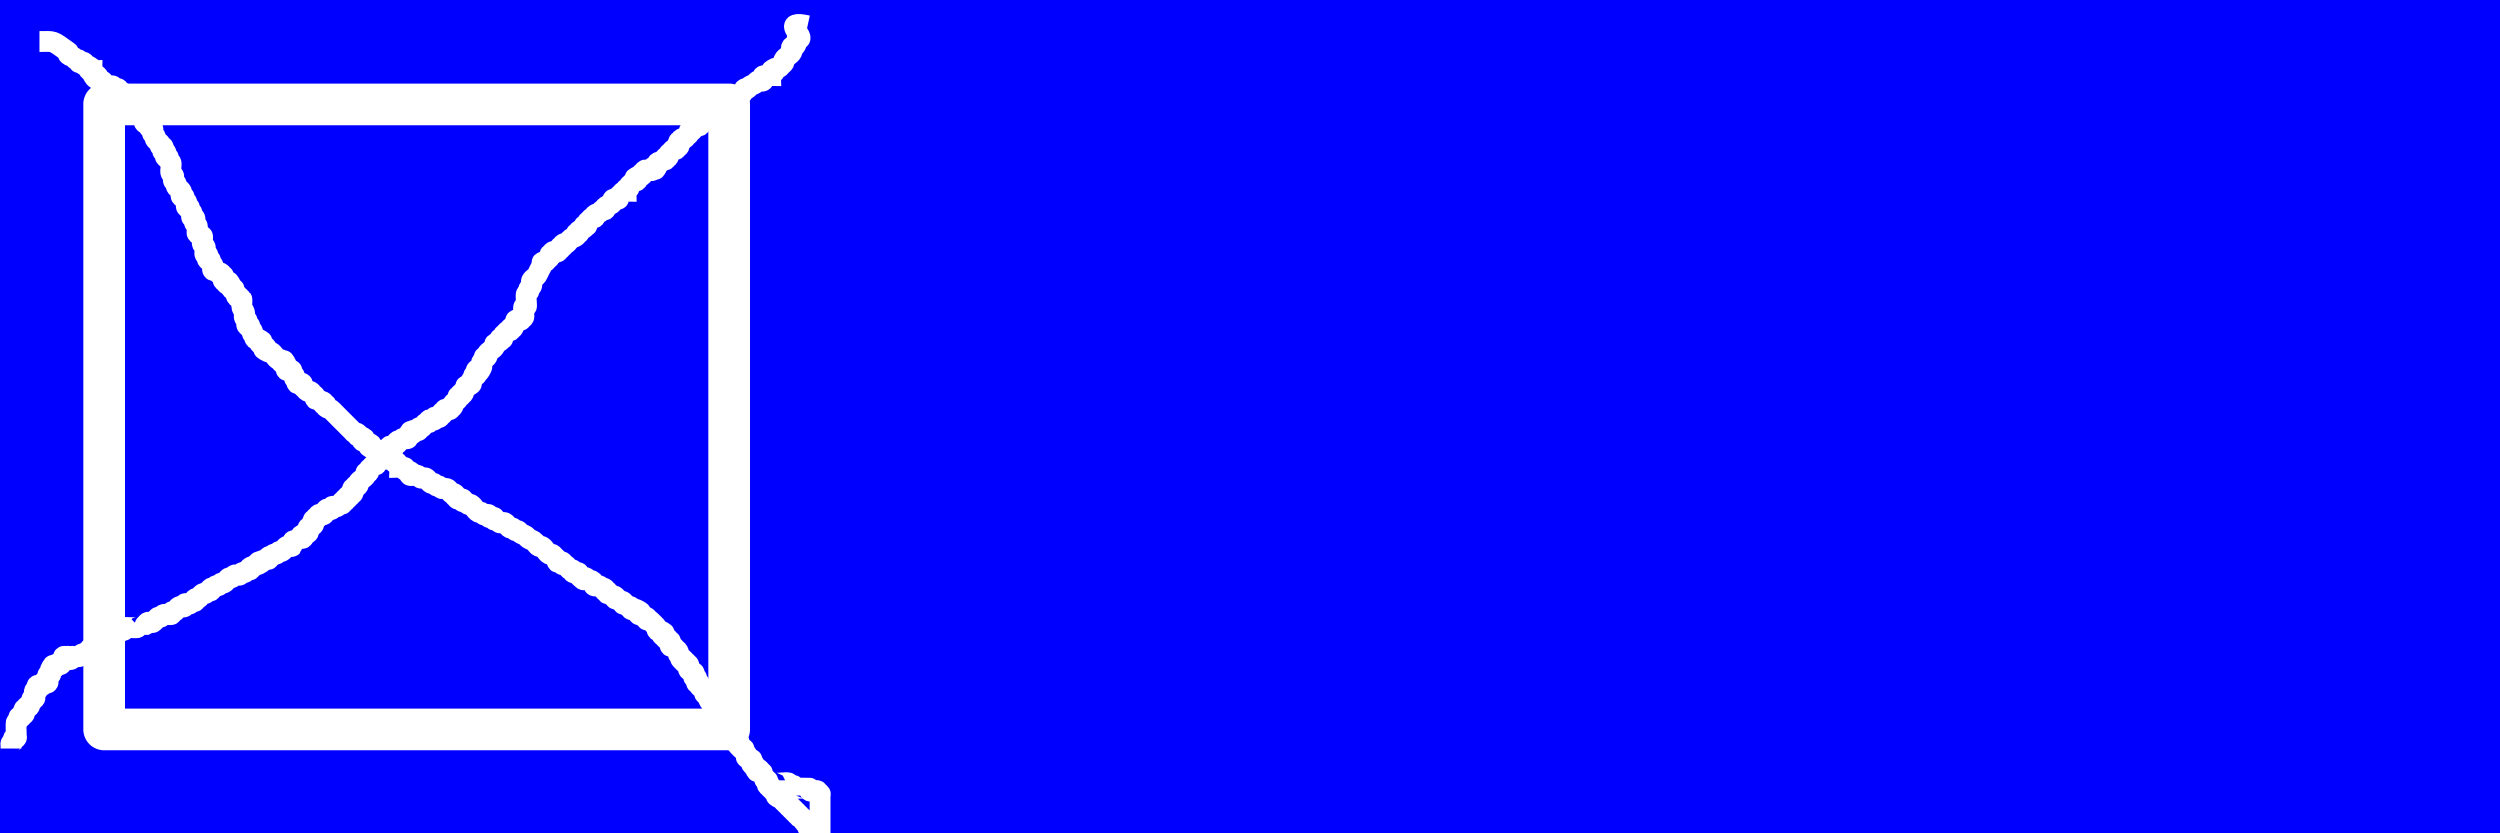 <?xml version="1.0" encoding="UTF-8" standalone="no"?>
<!-- Created with Inkscape (http://www.inkscape.org/) -->

<svg
   xmlns:dc="http://purl.org/dc/elements/1.1/"
   xmlns:cc="http://creativecommons.org/ns#"
   xmlns:rdf="http://www.w3.org/1999/02/22-rdf-syntax-ns#"
   xmlns:svg="http://www.w3.org/2000/svg"
   xmlns="http://www.w3.org/2000/svg"
   xmlns:sodipodi="http://sodipodi.sourceforge.net/DTD/sodipodi-0.dtd"
   xmlns:inkscape="http://www.inkscape.org/namespaces/inkscape"
   width="120"
   height="40"
   id="svg2"
   version="1.1"
   inkscape:version="0.48.5 r10040"
   sodipodi:docname="Toggle.svg">
  <defs
     id="defs4" />
  <sodipodi:namedview
     id="base"
     pagecolor="#ffffff"
     bordercolor="#666666"
     borderopacity="1.0"
     inkscape:pageopacity="0.0"
     inkscape:pageshadow="2"
     inkscape:zoom="7.9195959"
     inkscape:cx="47.040033"
     inkscape:cy="7.6595409"
     inkscape:document-units="px"
     inkscape:current-layer="layer1"
     showgrid="false"
     inkscape:window-width="1600"
     inkscape:window-height="837"
     inkscape:window-x="-8"
     inkscape:window-y="-8"
     inkscape:window-maximized="1" />
  <g
     inkscape:label="Layer 1"
     inkscape:groupmode="layer"
     id="layer1"
     transform="translate(0,-1012.362)">
    <rect
       style="fill:#0000ff;fill-opacity:1;stroke-width:2;stroke-linecap:round;stroke-linejoin:round;stroke-miterlimit:4;stroke-dasharray:none"
       id="rect2985"
       width="120"
       height="40"
       x="0"
       y="1012.362" />
    <path
       style="font-size:medium;font-style:normal;font-variant:normal;font-weight:normal;font-stretch:normal;text-indent:0;text-align:start;text-decoration:none;line-height:normal;letter-spacing:normal;word-spacing:normal;text-transform:none;direction:ltr;block-progression:tb;writing-mode:lr-tb;text-anchor:start;baseline-shift:baseline;color:#000000;fill-opacity:1;fill-rule:nonzero;stroke:none;stroke-width:2;marker:none;visibility:visible;display:inline;overflow:visible;enable-background:accumulate;font-family:Sans;-inkscape-font-specification:Sans;fill:#ffffff"
       d="m 4.812,1016.375 a 1,1 0 0 0 -0.812,1 l 0,30 a 1,1 0 0 0 1,1 l 30,0 a 1,1 0 0 0 1,-1 l 0,-30 a 1,1 0 0 0 -1,-1 l -30,0 a 1,1 0 0 0 -0.188,0 z m 1.188,2 28,0 0,28 -28,0 0,-28 z"
       id="rect2987"
       inkscape:connector-curvature="0" />
    <path
       style="fill:none;stroke:#ffffff;stroke-width:1px;stroke-linecap:butt;stroke-linejoin:miter;stroke-opacity:1"
       d="m 1.894,1.993 c 0.742,0 0.565,-0.084 1.389,0.505 0.034,0.024 -0.03,0.097 0,0.126 0.067,0.067 0.174,0.074 0.253,0.126 0.05,0.033 0.073,0.1 0.126,0.126 0.038,0.019 0.097,-0.03 0.126,0 0.03,0.03 -0.03,0.097 0,0.126 0.06,0.06 0.193,-0.06 0.253,0 0.03,0.03 -0.03,0.097 0,0.126 0.03,0.03 0.089,-0.019 0.126,0 0.526,0.263 -0.135,-0.009 0.126,0.253 0.03,0.03 0.084,0 0.126,0 0,0.042 -0.019,0.089 0,0.126 0.263,0.526 -0.009,-0.135 0.253,0.126 0.261,0.261 -0.399,-0.01 0.126,0.253 0.038,0.019 0.097,-0.03 0.126,0 0.03,0.03 -0.03,0.097 0,0.126 0.03,0.03 0.089,-0.019 0.126,0 0.053,0.027 0.073,0.1 0.126,0.126 0.075,0.038 0.193,-0.06 0.253,0 0.03,0.03 -0.03,0.097 0,0.126 0.06,0.06 0.193,-0.06 0.253,0 0.03,0.03 -0.03,0.097 0,0.126 0.03,0.03 0.089,-0.019 0.126,0 0.106,0.053 0.146,0.199 0.253,0.253 0.038,0.019 0.097,-0.03 0.126,0 0.03,0.03 -0.019,0.089 0,0.126 0.017,0.034 0.345,0.362 0.379,0.379 0.038,0.019 0.097,-0.03 0.126,0 0.06,0.06 -0.06,0.193 0,0.253 0.03,0.03 0.097,-0.03 0.126,0 0.03,0.03 -0.019,0.089 0,0.126 0.027,0.053 0.1,0.073 0.126,0.126 0.038,0.075 -0.06,0.193 0,0.253 0.03,0.03 0.089,-0.019 0.126,0 0.526,0.263 -0.135,-0.009 0.126,0.253 0.03,0.03 0.097,-0.03 0.126,0 0.06,0.06 -0.038,0.177 0,0.253 0.027,0.053 0.1,0.073 0.126,0.126 0.019,0.038 -0.019,0.089 0,0.126 0.053,0.106 0.199,0.146 0.253,0.253 0.019,0.038 -0.03,0.097 0,0.126 0.03,0.03 0.097,-0.03 0.126,0 0.06,0.06 -0.06,0.193 0,0.253 0.03,0.03 0.097,-0.03 0.126,0 0.06,0.06 -0.06,0.193 0,0.253 0.03,0.03 0.097,-0.03 0.126,0 0.03,0.03 -0.019,0.089 0,0.126 0.027,0.053 0.1,0.073 0.126,0.126 0.04,0.079 -0.04,0.426 0,0.505 0.027,0.053 0.1,0.073 0.126,0.126 0.038,0.075 -0.038,0.177 0,0.253 0.027,0.053 0.1,0.073 0.126,0.126 0.019,0.038 -0.019,0.089 0,0.126 0.053,0.106 0.199,0.146 0.253,0.253 0.038,0.075 -0.06,0.193 0,0.253 0.03,0.03 0.097,-0.03 0.126,0 0.03,0.03 -0.019,0.089 0,0.126 0.027,0.053 0.1,0.073 0.126,0.126 0.038,0.075 -0.06,0.193 0,0.253 0.03,0.03 0.097,-0.03 0.126,0 0.03,0.03 -0.019,0.089 0,0.126 0.027,0.053 0.1,0.073 0.126,0.126 0.038,0.075 -0.06,0.193 0,0.253 0.03,0.03 0.097,-0.03 0.126,0 0.06,0.06 -0.038,0.177 0,0.253 0.027,0.053 0.1,0.073 0.126,0.126 0.025,0.05 -0.026,0.353 0,0.379 0.03,0.03 0.097,-0.03 0.126,0 0.03,0.03 -0.03,0.097 0,0.126 0.03,0.03 0.097,-0.03 0.126,0 0.026,0.026 -0.025,0.329 0,0.379 0.027,0.053 0.1,0.073 0.126,0.126 0.051,0.101 -0.051,0.278 0,0.379 0.019,0.038 0.097,-0.03 0.126,0 0.06,0.06 -0.06,0.193 0,0.253 0.03,0.03 0.097,-0.03 0.126,0 0.03,0.03 -0.019,0.089 0,0.126 0.027,0.053 0.1,0.073 0.126,0.126 0.038,0.075 -0.06,0.193 0,0.253 0.03,0.03 0.089,-0.019 0.126,0 0.053,0.027 0.073,0.1 0.126,0.126 0.038,0.019 0.097,-0.03 0.126,0 0.03,0.03 -0.03,0.097 0,0.126 0.03,0.03 0.097,-0.03 0.126,0 0.06,0.06 -0.06,0.193 0,0.253 0.03,0.03 0.097,-0.03 0.126,0 0.03,0.03 -0.03,0.097 0,0.126 0.261,0.261 -0.01,-0.399 0.253,0.126 0.019,0.038 -0.03,0.097 0,0.126 0.03,0.03 0.097,-0.03 0.126,0 0.03,0.03 -0.019,0.089 0,0.126 0.027,0.053 0.1,0.073 0.126,0.126 0.019,0.038 -0.03,0.097 0,0.126 0.03,0.03 0.097,-0.03 0.126,0 0.03,0.03 -0.03,0.097 0,0.126 0.03,0.03 0.097,-0.03 0.126,0 0.02,0.02 -0.016,0.33 0,0.379 0.03,0.089 0.097,0.163 0.126,0.253 0.027,0.08 -0.038,0.177 0,0.253 0.027,0.053 0.1,0.073 0.126,0.126 0.038,0.075 -0.06,0.193 0,0.253 0.03,0.03 0.097,-0.03 0.126,0 0.03,0.03 -0.019,0.089 0,0.126 0.027,0.053 0.1,0.073 0.126,0.126 0.019,0.038 -0.019,0.089 0,0.126 0.027,0.053 0.1,0.073 0.126,0.126 0.019,0.038 -0.03,0.097 0,0.126 0.03,0.03 0.089,-0.019 0.126,0 0.526,0.263 -0.135,-0.009 0.126,0.253 0.03,0.03 0.097,-0.03 0.126,0 0.03,0.03 -0.03,0.097 0,0.126 0.03,0.03 0.097,-0.03 0.126,0 0.261,0.261 -0.399,-0.01 0.126,0.253 0.038,0.019 0.089,-0.019 0.126,0 0.152,0.076 0.227,0.303 0.379,0.379 0.038,0.019 0.097,-0.03 0.126,0 0.03,0.03 -0.03,0.097 0,0.126 0.261,0.261 -0.01,-0.399 0.253,0.126 0.038,0.075 -0.06,0.193 0,0.253 0.06,0.06 0.193,-0.06 0.253,0 0.03,0.03 -0.019,0.089 0,0.126 0.027,0.053 0.1,0.073 0.126,0.126 0.019,0.038 -0.019,0.089 0,0.126 0.027,0.053 0.1,0.073 0.126,0.126 0.019,0.038 -0.03,0.097 0,0.126 0.06,0.06 0.193,-0.06 0.253,0 0.03,0.03 -0.019,0.089 0,0.126 0.027,0.053 0.084,0.084 0.126,0.126 0.042,0.042 0.073,0.1 0.126,0.126 0.038,0.019 0.089,-0.019 0.126,0 0.053,0.027 0.084,0.084 0.126,0.126 0.042,0.042 0.1,0.073 0.126,0.126 0.019,0.038 -0.03,0.097 0,0.126 0.03,0.03 0.089,-0.019 0.126,0 0.053,0.027 0.073,0.1 0.126,0.126 0.038,0.019 0.097,-0.03 0.126,0 0.03,0.03 -0.03,0.097 0,0.126 0.03,0.03 0.097,-0.03 0.126,0 0.03,0.03 -0.03,0.097 0,0.126 0.067,0.067 0.174,0.074 0.253,0.126 0.05,0.033 0.084,0.084 0.126,0.126 0.253,0.253 0.505,0.505 0.758,0.758 0.042,0.042 0.084,0.084 0.126,0.126 0.042,0.042 0.073,0.1 0.126,0.126 0.038,0.019 0.097,-0.03 0.126,0 0.03,0.03 -0.03,0.097 0,0.126 0.03,0.03 0.089,-0.019 0.126,0 0.526,0.263 -0.135,-0.009 0.126,0.253 0.03,0.03 0.089,-0.019 0.126,0 0.053,0.027 0.073,0.1 0.126,0.126 0.038,0.019 0.097,-0.03 0.126,0 0.261,0.261 -0.399,-0.01 0.126,0.253 0.038,0.019 0.089,-0.019 0.126,0 0.053,0.027 0.073,0.1 0.126,0.126 0.038,0.019 0.097,-0.03 0.126,0 0.03,0.03 -0.03,0.097 0,0.126 0.067,0.067 0.174,0.074 0.253,0.126 0.05,0.033 0.07,0.107 0.126,0.126 0.08,0.027 0.177,-0.038 0.253,0 0.038,0.019 -0.03,0.097 0,0.126 0.03,0.03 0.097,-0.03 0.126,0 0.03,0.03 -0.03,0.097 0,0.126 0.03,0.03 0.097,-0.03 0.126,0 0.03,0.03 0,0.084 0,0.126 0.084,0 0.177,-0.038 0.253,0 0.038,0.019 -0.03,0.097 0,0.126 0.03,0.03 0.089,-0.019 0.126,0 0.526,0.263 -0.135,-0.009 0.126,0.253 0.026,0.026 0.329,-0.025 0.379,0 0.053,0.027 0.073,0.1 0.126,0.126 0.075,0.038 0.177,-0.038 0.253,0 0.106,0.053 0.146,0.199 0.253,0.253 0.038,0.019 0.089,-0.019 0.126,0 0.053,0.027 0.073,0.1 0.126,0.126 0.038,0.019 0.089,-0.019 0.126,0 0.053,0.027 0.07,0.107 0.126,0.126 0.08,0.027 0.173,-0.027 0.253,0 0.113,0.038 0.146,0.199 0.253,0.253 0.038,0.019 0.097,-0.03 0.126,0 0.03,0.03 -0.03,0.097 0,0.126 0.03,0.03 0.097,-0.03 0.126,0 0.03,0.03 -0.038,0.107 0,0.126 0.075,0.038 0.177,-0.038 0.253,0 0.038,0.019 -0.03,0.097 0,0.126 0.03,0.03 0.089,-0.019 0.126,0 0.053,0.027 0.073,0.1 0.126,0.126 0.038,0.019 0.089,-0.019 0.126,0 0.152,0.076 0.227,0.303 0.379,0.379 0.038,0.019 0.089,-0.019 0.126,0 0.053,0.027 0.073,0.1 0.126,0.126 0.075,0.038 0.193,-0.06 0.253,0 0.03,0.03 -0.038,0.107 0,0.126 0.075,0.038 0.177,-0.038 0.253,0 0.038,0.019 -0.03,0.097 0,0.126 0.03,0.03 0.089,-0.019 0.126,0 0.053,0.027 0.073,0.1 0.126,0.126 0.075,0.038 0.177,-0.038 0.253,0 0.106,0.053 0.146,0.199 0.253,0.253 0.038,0.019 0.089,-0.019 0.126,0 0.053,0.027 0.073,0.1 0.126,0.126 0.038,0.019 0.089,-0.019 0.126,0 0.053,0.027 0.077,0.093 0.126,0.126 0.078,0.052 0.174,0.074 0.253,0.126 0.05,0.033 0.077,0.093 0.126,0.126 0.078,0.052 0.174,0.074 0.253,0.126 0.099,0.066 0.146,0.199 0.253,0.253 0.038,0.019 0.089,-0.019 0.126,0 0.152,0.076 0.227,0.303 0.379,0.379 0.038,0.019 0.089,-0.019 0.126,0 0.053,0.027 0.084,0.084 0.126,0.126 0.042,0.042 0.1,0.073 0.126,0.126 0.019,0.038 -0.03,0.097 0,0.126 0.06,0.06 0.193,-0.06 0.253,0 0.03,0.03 -0.03,0.097 0,0.126 0.03,0.03 0.089,-0.019 0.126,0 0.106,0.053 0.146,0.199 0.253,0.253 0.038,0.019 0.097,-0.03 0.126,0 0.03,0.03 -0.038,0.107 0,0.126 0.075,0.038 0.177,-0.038 0.253,0 0.038,0.019 -0.03,0.097 0,0.126 0.493,0.493 0.068,-0.029 0.379,0.126 0.053,0.027 0.073,0.1 0.126,0.126 0.038,0.019 0.089,-0.019 0.126,0 0.053,0.027 0.1,0.073 0.126,0.126 0.019,0.038 -0.038,0.107 0,0.126 0.075,0.038 0.173,-0.027 0.253,0 0.056,0.019 0.073,0.1 0.126,0.126 0.038,0.019 0.097,-0.03 0.126,0 0.03,0.03 -0.03,0.097 0,0.126 0.03,0.03 0.097,-0.03 0.126,0 0.03,0.03 -0.03,0.097 0,0.126 0.03,0.03 0.089,-0.019 0.126,0 0.053,0.027 0.073,0.1 0.126,0.126 0.038,0.019 0.097,-0.03 0.126,0 0.03,0.03 -0.03,0.097 0,0.126 0.03,0.03 0.089,-0.019 0.126,0 0.053,0.027 0.073,0.1 0.126,0.126 0.038,0.019 0.097,-0.03 0.126,0 0.03,0.03 -0.03,0.097 0,0.126 0.03,0.03 0.089,-0.019 0.126,0 0.053,0.027 0.073,0.1 0.126,0.126 0.038,0.019 0.097,-0.03 0.126,0 0.03,0.03 -0.03,0.097 0,0.126 0.06,0.06 0.177,-0.038 0.253,0 0.526,0.263 -0.135,-0.009 0.126,0.253 0.03,0.03 0.089,-0.019 0.126,0 0.053,0.027 0.073,0.1 0.126,0.126 0.038,0.019 0.097,-0.03 0.126,0 0.03,0.03 -0.03,0.097 0,0.126 0.03,0.03 0.089,-0.019 0.126,0 0.034,0.017 0.362,0.345 0.379,0.379 0.019,0.038 -0.03,0.097 0,0.126 0.03,0.03 0.089,-0.019 0.126,0 0.526,0.263 -0.135,-0.009 0.126,0.253 0.03,0.03 0.097,-0.03 0.126,0 0.03,0.03 -0.03,0.097 0,0.126 0.03,0.03 0.097,-0.03 0.126,0 0.03,0.03 -0.03,0.097 0,0.126 0.03,0.03 0.097,-0.03 0.126,0 0.043,0.043 -0.043,0.21 0,0.253 0.03,0.03 0.089,-0.019 0.126,0 0.053,0.027 0.084,0.084 0.126,0.126 0.042,0.042 0.1,0.073 0.126,0.126 0.019,0.038 -0.019,0.089 0,0.126 0.027,0.053 0.1,0.073 0.126,0.126 0.019,0.038 -0.03,0.097 0,0.126 0.03,0.03 0.097,-0.03 0.126,0 0.03,0.03 -0.03,0.097 0,0.126 0.03,0.03 0.097,-0.03 0.126,0 0.03,0.03 -0.03,0.097 0,0.126 0.03,0.03 0.107,-0.038 0.126,0 0.038,0.075 -0.047,0.182 0,0.253 0.052,0.078 0.186,0.06 0.253,0.126 0.06,0.06 -0.06,0.193 0,0.253 0.03,0.03 0.107,-0.038 0.126,0 0.038,0.075 -0.038,0.177 0,0.253 0.019,0.038 0.097,-0.03 0.126,0 0.03,0.03 -0.019,0.089 0,0.126 0.053,0.106 0.199,0.146 0.253,0.253 0.019,0.038 -0.019,0.089 0,0.126 0.027,0.053 0.093,0.077 0.126,0.126 0.052,0.078 0.074,0.174 0.126,0.253 0.033,0.05 0.1,0.073 0.126,0.126 0.019,0.038 -0.03,0.097 0,0.126 0.261,0.261 -0.01,-0.399 0.253,0.126 0.019,0.038 -0.019,0.089 0,0.126 0.027,0.053 0.1,0.073 0.126,0.126 0.019,0.038 -0.019,0.089 0,0.126 0.027,0.053 0.073,0.1 0.126,0.126 0.038,0.019 0.107,-0.038 0.126,0 0.038,0.075 -0.038,0.177 0,0.253 0.019,0.038 0.097,-0.03 0.126,0 0.03,0.03 -0.019,0.089 0,0.126 0.053,0.106 0.199,0.146 0.253,0.253 0.019,0.038 -0.03,0.097 0,0.126 0.03,0.03 0.097,-0.03 0.126,0 0.03,0.03 -0.019,0.089 0,0.126 0.027,0.053 0.1,0.073 0.126,0.126 0.155,0.311 -0.367,-0.114 0.126,0.379 0.03,0.03 0.097,-0.03 0.126,0 0.03,0.03 -0.019,0.089 0,0.126 0.027,0.053 0.1,0.073 0.126,0.126 0.087,0.174 -0.153,0.113 0.126,0.253 0.038,0.019 0.097,-0.03 0.126,0 0.045,0.045 -0.045,0.207 0,0.253 0.03,0.03 0.097,-0.03 0.126,0 0.03,0.03 -0.019,0.089 0,0.126 0.263,0.526 -0.009,-0.135 0.253,0.126 0.03,0.03 -0.03,0.097 0,0.126 0.03,0.03 0.097,-0.03 0.126,0 0.03,0.03 -0.019,0.089 0,0.126 0.027,0.053 0.1,0.073 0.126,0.126 0.019,0.038 -0.03,0.097 0,0.126 0.03,0.03 0.097,-0.03 0.126,0 0.045,0.045 -0.045,0.207 0,0.253 0.03,0.03 0.097,-0.03 0.126,0 0.03,0.03 -0.03,0.097 0,0.126 0.03,0.03 0.097,-0.03 0.126,0 0.03,0.03 -0.03,0.097 0,0.126 0.03,0.03 0.097,-0.03 0.126,0 0.03,0.03 -0.03,0.097 0,0.126 0.03,0.03 0.097,-0.03 0.126,0 0.261,0.261 -0.399,-0.01 0.126,0.253 0.038,0.019 0.097,-0.03 0.126,0 0.03,0.03 -0.03,0.097 0,0.126 0.03,0.03 0.097,-0.03 0.126,0 0.03,0.03 -0.03,0.097 0,0.126 0.03,0.03 0.097,-0.03 0.126,0 0.03,0.03 -0.03,0.097 0,0.126 0.03,0.03 0.097,-0.03 0.126,0 0.03,0.03 -0.03,0.097 0,0.126 0.03,0.03 0.097,-0.03 0.126,0 0.03,0.03 -0.03,0.097 0,0.126 0.03,0.03 0.097,-0.03 0.126,0 0.03,0.03 -0.03,0.097 0,0.126 0.03,0.03 0.097,-0.03 0.126,0 0.03,0.03 -0.03,0.097 0,0.126 0.03,0.03 0.097,-0.03 0.126,0 0.067,0.067 0.06,0.186 0.126,0.253 0.03,0.03 0.097,-0.03 0.126,0 0.03,0.03 -0.03,0.097 0,0.126 0.03,0.03 0.097,-0.03 0.126,0 0.261,0.261 -0.399,-0.01 0.126,0.253 0.038,0.019 0.097,-0.03 0.126,0 0.03,0.03 -0.03,0.097 0,0.126 0.03,0.03 0.097,-0.03 0.126,0 0.03,0.03 -0.03,0.097 0,0.126 0.03,0.03 0.097,0.03 0.126,0 0.03,-0.03 0,-0.084 0,-0.126 0,-0.042 0,-0.084 0,-0.126 0,-0.505 0,-1.01 0,-1.515 0,-0.042 0,-0.084 0,-0.126 0,-0.042 0.03,-0.097 0,-0.126 -0.03,-0.03 -0.097,0.03 -0.126,0 -0.03,-0.03 0.03,-0.097 0,-0.126 -0.063,-0.063 -0.316,0.063 -0.379,0 -0.03,-0.03 0.03,-0.097 0,-0.126 -0.006,-0.006 -0.572,0 -0.631,0 -0.042,0 -0.097,0.03 -0.126,0 -0.03,-0.03 0.03,-0.097 0,-0.126 -0.03,-0.03 -0.089,0.019 -0.126,0 -0.053,-0.027 -0.073,-0.1 -0.126,-0.126 -0.087,-0.044 -0.587,0.044 -0.631,0 -0.03,-0.03 0,-0.084 0,-0.126"
       id="path2991"
       inkscape:connector-curvature="0"
       transform="translate(0,1012.362)" />
    <path
       style="fill:none;stroke:#ffffff;stroke-width:1px;stroke-linecap:butt;stroke-linejoin:miter;stroke-opacity:1"
       d="m 38.765,1.235 c -1.272,-0.277 -0.205,0.458 -0.379,0.631 -0.03,0.03 -0.097,-0.03 -0.126,0 -0.03,0.03 0.013,0.086 0,0.126 -0.03,0.089 -0.06,0.186 -0.126,0.253 -0.03,0.03 -0.097,-0.03 -0.126,0 -0.06,0.06 0.038,0.177 0,0.253 -0.076,0.152 -0.303,0.227 -0.379,0.379 -0.019,0.038 0.019,0.089 0,0.126 -0.027,0.053 -0.084,0.084 -0.126,0.126 -0.042,0.042 -0.073,0.1 -0.126,0.126 -0.038,0.019 -0.089,-0.019 -0.126,0 -0.526,0.263 0.135,-0.009 -0.126,0.253 -0.03,0.03 -0.097,-0.03 -0.126,0 -0.03,0.03 0,0.084 0,0.126 -0.084,0 -0.173,-0.027 -0.253,0 -0.275,-0.047 -0.042,0.21 -0.126,0.253 -0.075,0.038 -0.173,-0.027 -0.253,0 -0.056,0.019 -0.077,0.093 -0.126,0.126 -0.078,0.052 -0.174,0.074 -0.253,0.126 -0.05,0.033 -0.073,0.1 -0.126,0.126 -0.038,0.019 -0.097,-0.03 -0.126,0 -0.067,0.067 -0.06,0.186 -0.126,0.253 -0.03,0.03 -0.089,-0.019 -0.126,0 -0.106,0.053 -0.14,0.215 -0.253,0.253 -0.08,0.027 -0.177,-0.038 -0.253,0 -0.038,0.019 0.019,0.089 0,0.126 -0.027,0.053 -0.077,0.093 -0.126,0.126 -0.157,0.104 -0.348,0.148 -0.505,0.253 -0.186,0.124 -0.319,0.381 -0.505,0.505 -0.078,0.052 -0.186,0.06 -0.253,0.126 -0.03,0.03 0.03,0.097 0,0.126 -0.03,0.03 -0.089,-0.019 -0.126,0 -0.053,0.027 -0.073,0.1 -0.126,0.126 -0.038,0.019 -0.097,-0.03 -0.126,0 -0.03,0.03 0.03,0.097 0,0.126 -0.03,0.03 -0.097,-0.03 -0.126,0 -0.03,0.03 0.019,0.089 0,0.126 -0.027,0.053 -0.084,0.084 -0.126,0.126 -0.042,0.042 -0.073,0.1 -0.126,0.126 -0.038,0.019 -0.097,-0.03 -0.126,0 -0.03,0.03 0.03,0.097 0,0.126 -0.03,0.03 -0.097,-0.03 -0.126,0 -0.06,0.06 0.06,0.193 0,0.253 -0.03,0.03 -0.097,-0.03 -0.126,0 -0.03,0.03 0.03,0.097 0,0.126 -0.03,0.03 -0.089,-0.019 -0.126,0 -0.053,0.027 -0.084,0.084 -0.126,0.126 -0.042,0.042 -0.1,0.073 -0.126,0.126 -0.019,0.038 0.03,0.097 0,0.126 -0.03,0.03 -0.097,-0.03 -0.126,0 -0.03,0.03 0.03,0.097 0,0.126 -0.03,0.03 -0.089,-0.019 -0.126,0 -0.053,0.027 -0.073,0.1 -0.126,0.126 -0.038,0.019 -0.097,-0.03 -0.126,0 -0.03,0.03 0.019,0.089 0,0.126 -0.263,0.526 0.009,-0.135 -0.253,0.126 -0.03,0.03 0.03,0.097 0,0.126 -0.063,0.063 -0.316,-0.063 -0.379,0 -0.03,0.03 0.03,0.097 0,0.126 -0.03,0.03 -0.097,-0.03 -0.126,0 -0.03,0.03 0.03,0.097 0,0.126 -0.03,0.03 -0.089,-0.019 -0.126,0 -0.526,0.263 0.135,-0.009 -0.126,0.253 -0.03,0.03 -0.089,-0.019 -0.126,0 -0.053,0.027 -0.084,0.084 -0.126,0.126 -0.042,0.042 -0.1,0.073 -0.126,0.126 -0.019,0.038 0.03,0.097 0,0.126 -0.03,0.03 -0.097,-0.03 -0.126,0 -0.03,0.03 0,0.084 0,0.126 -0.042,0 -0.089,-0.019 -0.126,0 -0.053,0.027 -0.084,0.084 -0.126,0.126 -0.042,0.042 -0.1,0.073 -0.126,0.126 -0.019,0.038 0.038,0.107 0,0.126 -0.075,0.038 -0.177,-0.038 -0.253,0 -0.038,0.019 0.019,0.089 0,0.126 -0.097,0.193 -0.225,0.099 -0.379,0.253 -0.03,0.03 0.03,0.097 0,0.126 -0.03,0.03 -0.089,-0.019 -0.126,0 -0.053,0.027 -0.077,0.093 -0.126,0.126 -0.078,0.052 -0.186,0.06 -0.253,0.126 -0.03,0.03 0.03,0.097 0,0.126 -0.03,0.03 -0.089,-0.019 -0.126,0 -0.053,0.027 -0.084,0.084 -0.126,0.126 -0.042,0.042 -0.1,0.073 -0.126,0.126 0,0.337 0.042,-0.042 -0.126,0.126 -0.03,0.03 0.03,0.097 0,0.126 -0.067,0.067 -0.186,0.06 -0.253,0.126 -0.03,0.03 0.03,0.097 0,0.126 -0.03,0.03 -0.097,-0.03 -0.126,0 -0.03,0.03 0.03,0.097 0,0.126 -0.067,0.067 -0.174,0.074 -0.253,0.126 -0.099,0.066 -0.146,0.199 -0.253,0.253 -0.038,0.019 -0.097,-0.03 -0.126,0 -0.03,0.03 0.03,0.097 0,0.126 -0.03,0.03 -0.097,-0.03 -0.126,0 -0.03,0.03 0.03,0.097 0,0.126 -0.03,0.03 -0.097,-0.03 -0.126,0 -0.03,0.03 0.03,0.097 0,0.126 -0.06,0.06 -0.193,-0.06 -0.253,0 -0.03,0.03 0.03,0.097 0,0.126 -0.03,0.03 -0.097,-0.03 -0.126,0 -0.03,0.03 0.019,0.089 0,0.126 -0.027,0.053 -0.084,0.084 -0.126,0.126 -0.042,0.042 -0.073,0.1 -0.126,0.126 -0.038,0.019 -0.097,-0.03 -0.126,0 -0.03,0.03 0.013,0.086 0,0.126 -0.03,0.089 -0.084,0.168 -0.126,0.253 -0.042,0.084 -0.074,0.174 -0.126,0.253 -0.066,0.099 -0.199,0.146 -0.253,0.253 -0.038,0.075 0.038,0.177 0,0.253 -0.027,0.053 -0.1,0.073 -0.126,0.126 -0.019,0.038 0.019,0.089 0,0.126 -0.027,0.053 -0.1,0.073 -0.126,0.126 -0.04,0.081 0.034,0.598 0,0.631 -0.03,0.03 -0.097,-0.03 -0.126,0 -0.03,0.03 0.03,0.475 0,0.505 -0.03,0.03 -0.097,-0.03 -0.126,0 -0.03,0.03 0.03,0.097 0,0.126 -0.06,0.06 -0.193,-0.06 -0.253,0 -0.03,0.03 0.019,0.089 0,0.126 -0.027,0.053 -0.1,0.073 -0.126,0.126 -0.019,0.038 0.03,0.097 0,0.126 -0.03,0.03 -0.097,-0.03 -0.126,0 -0.03,0.03 0.03,0.097 0,0.126 -0.03,0.03 -0.089,-0.019 -0.126,0 -0.053,0.027 -0.084,0.084 -0.126,0.126 -0.042,0.042 -0.1,0.073 -0.126,0.126 0,0.337 0.042,-0.042 -0.126,0.126 -0.03,0.03 0.03,0.097 0,0.126 -0.067,0.067 -0.186,0.06 -0.253,0.126 -0.03,0.03 0.019,0.089 0,0.126 -0.076,0.152 -0.303,0.227 -0.379,0.379 -0.019,0.038 0.03,0.097 0,0.126 -0.03,0.03 -0.097,-0.03 -0.126,0 -0.03,0.03 0.019,0.089 0,0.126 -0.027,0.053 -0.1,0.073 -0.126,0.126 -0.038,0.075 0.038,0.177 0,0.253 -0.263,0.526 0.009,-0.135 -0.253,0.126 -0.06,0.06 0.06,0.193 0,0.253 -0.03,0.03 -0.097,-0.03 -0.126,0 -0.03,0.03 0.019,0.089 0,0.126 -0.027,0.053 -0.1,0.073 -0.126,0.126 -0.087,0.174 0.153,0.113 -0.126,0.253 -0.038,0.019 -0.097,-0.03 -0.126,0 -0.03,0.03 0.019,0.089 0,0.126 -0.027,0.053 -0.1,0.073 -0.126,0.126 -0.019,0.038 0.03,0.097 0,0.126 -0.03,0.03 -0.097,-0.03 -0.126,0 -0.03,0.03 0.03,0.097 0,0.126 -0.03,0.03 -0.097,-0.03 -0.126,0 -0.03,0.03 0.019,0.089 0,0.126 -0.053,0.106 -0.199,0.146 -0.253,0.253 -0.019,0.038 0.03,0.097 0,0.126 -0.03,0.03 -0.097,-0.03 -0.126,0 -0.03,0.03 0.03,0.097 0,0.126 -0.06,0.06 -0.193,-0.06 -0.253,0 -0.03,0.03 0.03,0.097 0,0.126 -0.03,0.03 -0.097,-0.03 -0.126,0 -0.03,0.03 0.03,0.097 0,0.126 -0.03,0.03 -0.097,-0.03 -0.126,0 -0.03,0.03 0.03,0.097 0,0.126 -0.06,0.06 -0.193,-0.06 -0.253,0 -0.03,0.03 0.03,0.097 0,0.126 -0.06,0.06 -0.193,-0.06 -0.253,0 -0.03,0.03 0.03,0.097 0,0.126 -0.03,0.03 -0.089,-0.019 -0.126,0 -0.106,0.053 -0.146,0.199 -0.253,0.253 -0.038,0.019 -0.097,-0.03 -0.126,0 -0.03,0.03 0.03,0.097 0,0.126 -0.06,0.06 -0.193,-0.06 -0.253,0 -0.03,0.03 0.03,0.097 0,0.126 -0.261,0.261 0.01,-0.399 -0.253,0.126 -0.019,0.038 0.03,0.097 0,0.126 -0.06,0.06 -0.177,-0.038 -0.253,0 -0.053,0.027 -0.073,0.1 -0.126,0.126 -0.038,0.019 -0.097,-0.03 -0.126,0 -0.03,0.03 0.03,0.097 0,0.126 -0.03,0.03 -0.097,-0.03 -0.126,0 -0.03,0.03 0.03,0.097 0,0.126 -0.06,0.06 -0.193,-0.06 -0.253,0 -0.06,0.06 0.06,0.193 0,0.253 -0.03,0.03 -0.089,-0.019 -0.126,0 -0.17,0.085 -0.083,0.168 -0.253,0.253 -0.038,0.019 -0.097,-0.03 -0.126,0 -0.03,0.03 0.019,0.089 0,0.126 -0.027,0.053 -0.1,0.073 -0.126,0.126 -0.019,0.038 0.03,0.097 0,0.126 -0.03,0.03 -0.089,-0.019 -0.126,0 -0.053,0.027 -0.084,0.084 -0.126,0.126 -0.042,0.042 -0.1,0.073 -0.126,0.126 -0.019,0.038 0.03,0.097 0,0.126 -0.03,0.03 -0.097,-0.03 -0.126,0 -0.03,0.03 0.019,0.089 0,0.126 -0.076,0.152 -0.303,0.227 -0.379,0.379 -0.019,0.038 0.03,0.097 0,0.126 -0.03,0.03 -0.097,-0.03 -0.126,0 -0.03,0.03 0.03,0.097 0,0.126 -0.03,0.03 -0.097,-0.03 -0.126,0 -0.06,0.06 0.06,0.193 0,0.253 -0.03,0.03 -0.097,-0.03 -0.126,0 -0.03,0.03 0.03,0.097 0,0.126 -0.03,0.03 -0.097,-0.03 -0.126,0 -0.03,0.03 0.03,0.097 0,0.126 -0.03,0.03 -0.097,-0.03 -0.126,0 -0.03,0.03 0.03,0.097 0,0.126 -0.03,0.03 -0.097,-0.03 -0.126,0 -0.03,0.03 0.03,0.097 0,0.126 -0.03,0.03 -0.089,-0.019 -0.126,0 -0.053,0.027 -0.073,0.1 -0.126,0.126 -0.075,0.038 -0.193,-0.06 -0.253,0 -0.03,0.03 0.03,0.097 0,0.126 -0.06,0.06 -0.193,-0.06 -0.253,0 -0.03,0.03 0.03,0.097 0,0.126 -0.03,0.03 -0.097,-0.03 -0.126,0 -0.03,0.03 0.03,0.097 0,0.126 -0.06,0.06 -0.193,-0.06 -0.253,0 -0.03,0.03 0.03,0.097 0,0.126 -0.03,0.03 -0.097,-0.03 -0.126,0 -0.03,0.03 0.03,0.097 0,0.126 -0.03,0.03 -0.097,-0.03 -0.126,0 -0.06,0.06 0.06,0.193 0,0.253 -0.03,0.03 -0.097,-0.03 -0.126,0 -0.03,0.03 0.03,0.097 0,0.126 -0.03,0.03 -0.097,-0.03 -0.126,0 -0.06,0.06 0.06,0.193 0,0.253 -0.03,0.03 -0.089,-0.019 -0.126,0 -0.526,0.263 0.135,-0.009 -0.126,0.253 -0.03,0.03 -0.086,-0.013 -0.126,0 -0.089,0.03 -0.174,0.074 -0.253,0.126 -0.173,-0.09 -0.114,0.241 -0.126,0.253 -0.06,0.06 -0.177,-0.038 -0.253,0 -0.106,0.053 -0.146,0.199 -0.253,0.253 -0.038,0.019 -0.089,-0.019 -0.126,0 -0.053,0.027 -0.073,0.1 -0.126,0.126 -0.038,0.019 -0.089,-0.019 -0.126,0 -0.053,0.027 -0.073,0.1 -0.126,0.126 -0.038,0.019 -0.097,-0.03 -0.126,0 -0.03,0.03 0.03,0.097 0,0.126 -0.03,0.03 -0.086,-0.013 -0.126,0 -0.915,0.305 0.199,-0.036 -0.379,0.253 -0.038,0.019 -0.089,-0.019 -0.126,0 -0.053,0.027 -0.073,0.1 -0.126,0.126 -0.038,0.019 -0.097,-0.03 -0.126,0 -0.03,0.03 0.03,0.097 0,0.126 -0.03,0.03 -0.089,-0.019 -0.126,0 -0.053,0.027 -0.073,0.1 -0.126,0.126 -0.038,0.019 -0.089,-0.019 -0.126,0 -0.053,0.027 -0.073,0.1 -0.126,0.126 -0.075,0.038 -0.177,-0.038 -0.253,0 -0.053,0.027 -0.073,0.1 -0.126,0.126 -0.038,0.019 -0.089,-0.019 -0.126,0 -0.106,0.053 -0.146,0.199 -0.253,0.253 -0.038,0.019 -0.089,-0.019 -0.126,0 -0.053,0.027 -0.073,0.1 -0.126,0.126 -0.038,0.019 -0.089,-0.019 -0.126,0 -0.053,0.027 -0.073,0.1 -0.126,0.126 -0.038,0.019 -0.097,-0.03 -0.126,0 -0.03,0.03 0.03,0.097 0,0.126 -0.03,0.03 -0.089,-0.019 -0.126,0 -0.053,0.027 -0.073,0.1 -0.126,0.126 -0.038,0.019 -0.089,-0.019 -0.126,0 -0.106,0.053 -0.146,0.199 -0.253,0.253 -0.038,0.019 -0.097,-0.03 -0.126,0 -0.03,0.03 0.03,0.097 0,0.126 -0.03,0.03 -0.089,-0.019 -0.126,0 -0.053,0.027 -0.073,0.1 -0.126,0.126 -0.075,0.038 -0.193,-0.06 -0.253,0 -0.03,0.03 0.03,0.097 0,0.126 -0.06,0.06 -0.177,-0.038 -0.253,0 -0.106,0.053 -0.146,0.199 -0.253,0.253 -0.038,0.019 -0.097,-0.03 -0.126,0 -0.03,0.03 0.03,0.097 0,0.126 -0.026,0.026 -0.329,-0.025 -0.379,0 -0.053,0.027 -0.073,0.1 -0.126,0.126 -0.038,0.019 -0.089,-0.019 -0.126,0 -0.039,0.019 -0.214,0.233 -0.253,0.253 -0.075,0.038 -0.177,-0.038 -0.253,0 -0.053,0.027 -0.07,0.107 -0.126,0.126 -5.723e-4,1.9e-4 -0.379,-1.21e-4 -0.379,0 -0.03,0.03 0.038,0.107 0,0.126 -0.046,0.023 -0.607,-0.025 -0.631,0 -0.03,0.03 0.03,0.097 0,0.126 -0.03,0.03 -0.089,-0.019 -0.126,0 -0.053,0.027 -0.073,0.1 -0.126,0.126 -0.075,0.038 -0.193,-0.06 -0.253,0 -0.03,0.03 0.03,0.097 0,0.126 -0.063,0.063 -0.316,-0.063 -0.379,0 -0.03,0.03 0.03,0.097 0,0.126 -0.06,0.06 -0.193,-0.06 -0.253,0 -0.042,0.042 0.042,0.211 0,0.253 -0.03,0.03 -0.097,-0.03 -0.126,0 -0.03,0.03 0.03,0.097 0,0.126 -0.06,0.06 -0.193,-0.06 -0.253,0 -0.03,0.03 0.03,0.097 0,0.126 -0.03,0.03 -0.097,-0.03 -0.126,0 -0.03,0.03 0.03,0.097 0,0.126 -0.03,0.03 -0.097,-0.03 -0.126,0 -0.03,0.03 0.03,0.097 0,0.126 -0.06,0.06 -0.177,-0.038 -0.253,0 -0.053,0.027 -0.073,0.1 -0.126,0.126 -0.038,0.019 -0.084,0 -0.126,0 -0.042,0 -0.084,0 -0.126,0 -0.042,0 -0.097,-0.03 -0.126,0 -0.03,0.03 0.03,0.097 0,0.126 -0.03,0.03 -0.097,0.03 -0.126,0 -0.03,-0.03 0.03,-0.097 0,-0.126 -0.03,-0.03 -0.084,0 -0.126,0 -0.042,0 -0.097,-0.03 -0.126,0 -0.06,0.06 0.06,0.193 0,0.253 -0.03,0.03 -0.097,-0.03 -0.126,0 -0.03,0.03 0.03,0.097 0,0.126 -0.045,0.045 -0.207,-0.045 -0.253,0 -0.03,0.03 0.03,0.097 0,0.126 -0.261,0.261 0.01,-0.399 -0.253,0.126 -0.038,0.075 0.06,0.193 0,0.253 -0.03,0.03 -0.097,-0.03 -0.126,0 -0.063,0.063 0.063,0.316 0,0.379 -0.06,0.06 -0.193,-0.06 -0.253,0 -0.03,0.03 0.03,0.097 0,0.126 -0.06,0.06 -0.193,-0.06 -0.253,0 -0.06,0.06 0.06,0.193 0,0.253 -0.03,0.03 -0.097,-0.03 -0.126,0 -0.063,0.063 0.063,0.316 0,0.379 -0.03,0.03 -0.097,-0.03 -0.126,0 -0.03,0.03 0.019,0.089 0,0.126 -0.027,0.053 -0.1,0.073 -0.126,0.126 -0.019,0.038 0.03,0.097 0,0.126 -0.03,0.03 -0.097,-0.03 -0.126,0 -0.03,0.03 0.03,0.097 0,0.126 -0.03,0.03 -0.097,-0.03 -0.126,0 -0.06,0.06 0.06,0.193 0,0.253 -0.03,0.03 -0.097,-0.03 -0.126,0 -0.03,0.03 0.03,0.097 0,0.126 -0.03,0.03 -0.097,-0.03 -0.126,0 -0.03,0.03 0.019,0.089 0,0.126 -0.027,0.053 -0.1,0.073 -0.126,0.126 -0.023,0.046 0,0.544 0,0.631 0,0.042 0.03,0.097 0,0.126 -0.03,0.03 -0.097,-0.03 -0.126,0 -0.03,0.03 0.019,0.089 0,0.126 -0.027,0.053 -0.1,0.073 -0.126,0.126 -0.019,0.038 0,0.084 0,0.126 0,0.042 0,0.084 0,0.126"
       id="path3761"
       inkscape:connector-curvature="0"
       transform="translate(0,1012.362)" />
  </g>
</svg>
